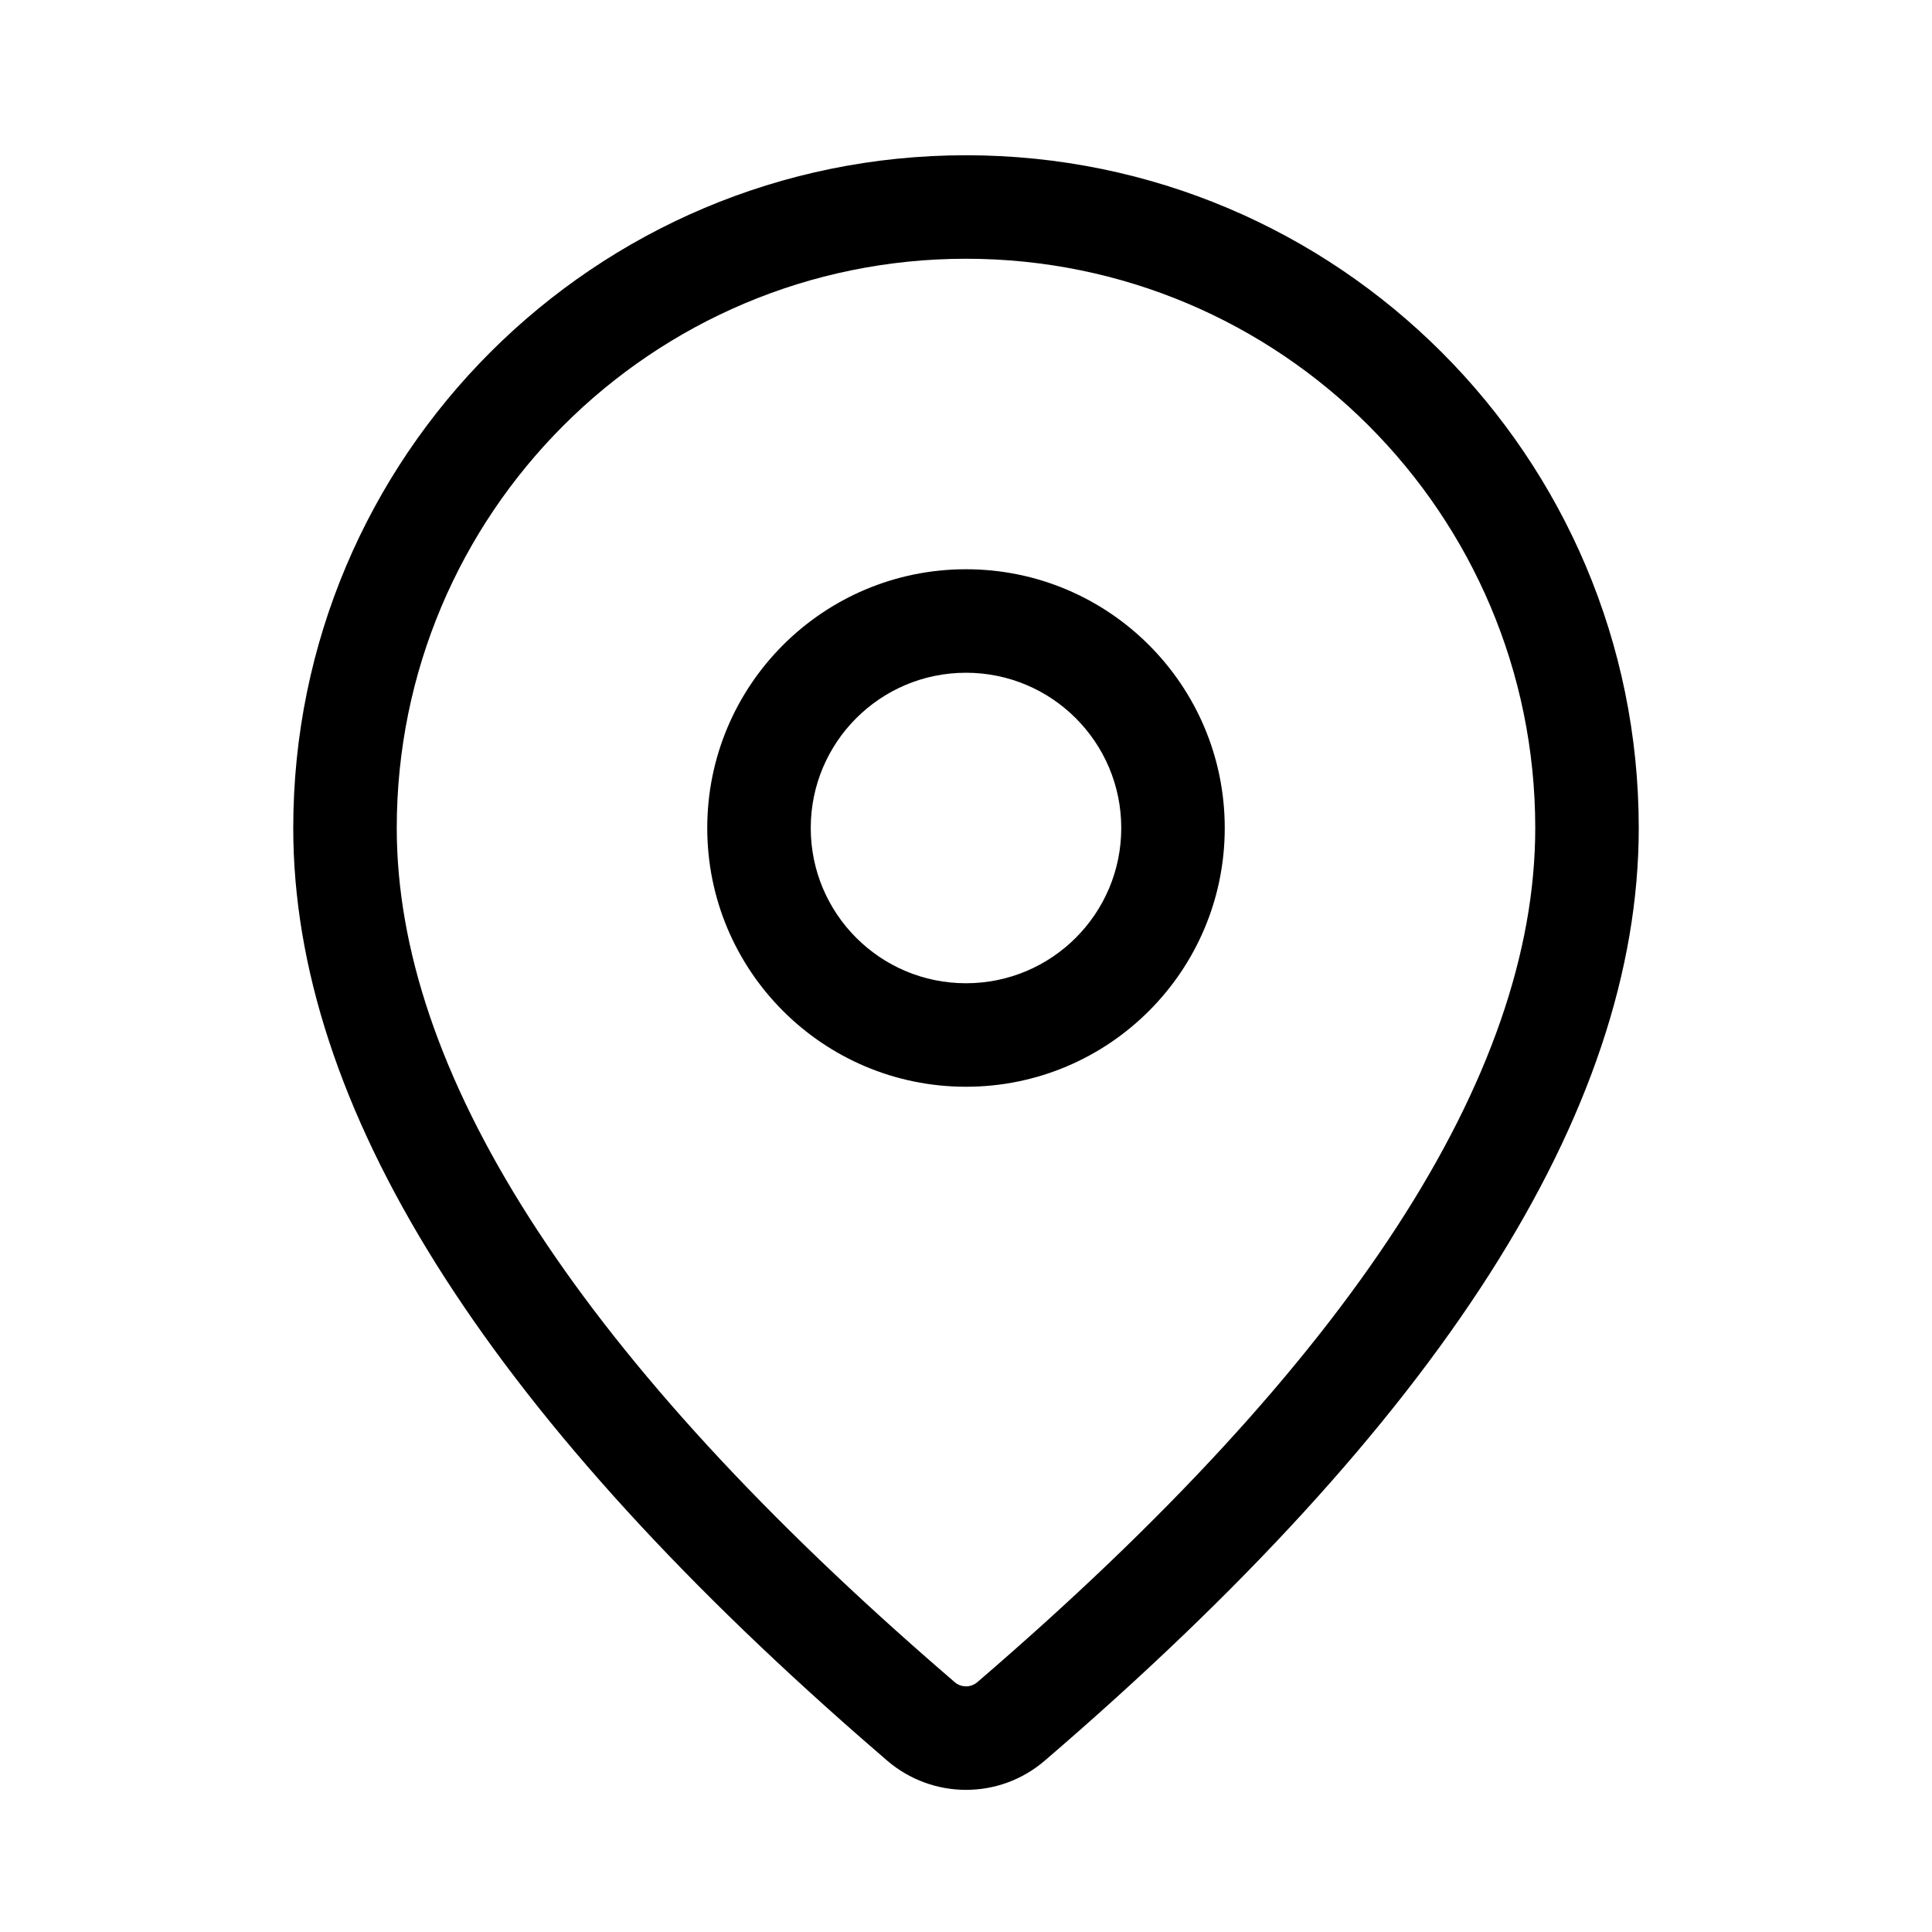 <svg viewBox="0 0 28 28" version="1.1" xmlns="http://www.w3.org/2000/svg" xmlns:xlink="http://www.w3.org/1999/xlink"><g stroke="none" stroke-width="1" fill="none" fill-rule="evenodd"><g fill="currentColor" fill-rule="nonzero"><path d="M14,2.25 C19.385,2.25 23.75,6.615 23.75,12 C23.75,16.12 20.855,20.609 15.14,25.518 C14.484,26.081 13.516,26.081 12.857,25.516 L12.479,25.188 C7.017,20.409 4.25,16.028 4.25,12 C4.25,6.615 8.615,2.25 14,2.25 Z M14,3.75 C9.444,3.75 5.75,7.444 5.75,12 C5.75,15.502 8.298,19.537 13.465,24.057 L13.837,24.38 C13.931,24.46 14.069,24.46 14.163,24.38 C19.579,19.728 22.25,15.585 22.25,12 C22.25,7.444 18.556,3.75 14,3.75 Z M14,8.25 C16.071,8.25 17.75,9.929 17.75,12 C17.75,14.071 16.071,15.75 14,15.75 C11.929,15.75 10.25,14.071 10.25,12 C10.25,9.929 11.929,8.25 14,8.25 Z M14,9.75 C12.757,9.75 11.75,10.757 11.75,12 C11.75,13.243 12.757,14.25 14,14.25 C15.243,14.25 16.25,13.243 16.25,12 C16.25,10.757 15.243,9.75 14,9.75 Z"></path></g></g></svg>